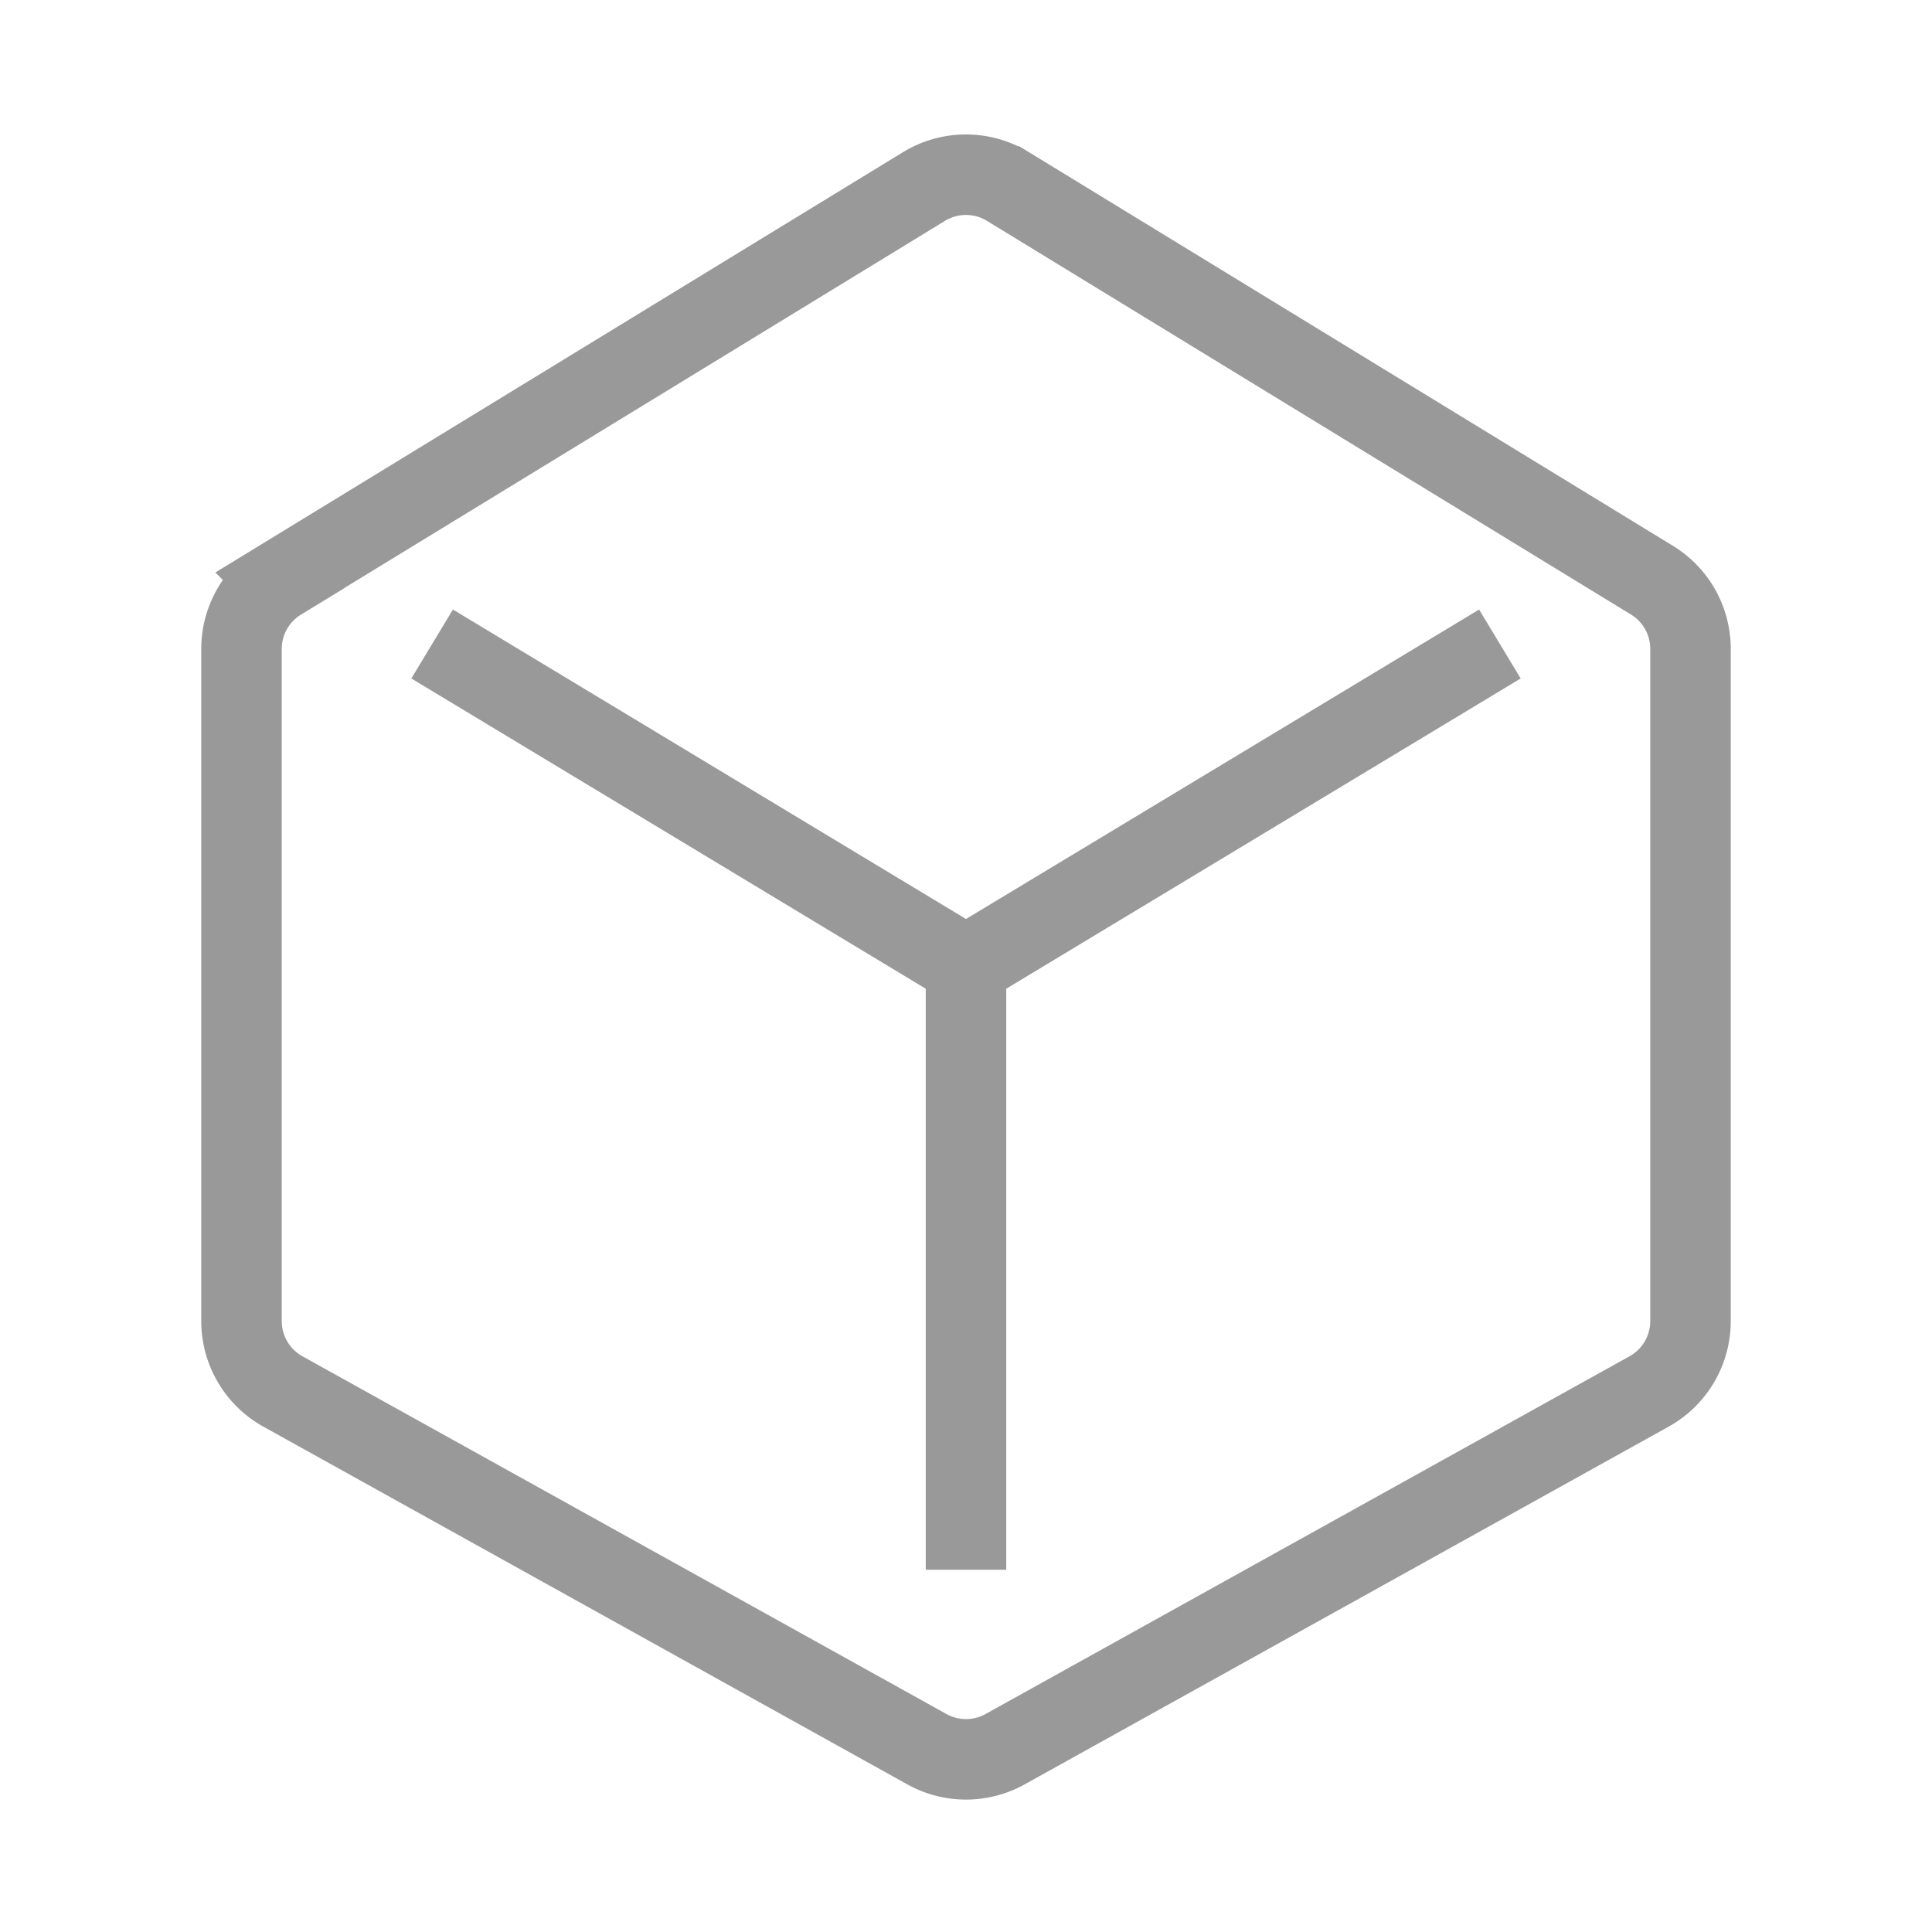 <svg width="24" height="24" viewBox="0 0 24 24" fill="none" xmlns="http://www.w3.org/2000/svg"><path d="M3.479 7.208A1 1 0 0 0 3 8.06v8.35a1 1 0 0 0 .514.875l8 4.444a1 1 0 0 0 .972 0l8-4.444a1 1 0 0 0 .514-.874V8.06a1 1 0 0 0-.479-.853l-8-4.89a1 1 0 0 0-1.043 0l-8 4.89z" stroke="#999"/><path d="M5.368 8 12 12m6.632-4L12 12v7.5" stroke="#999"/></svg>